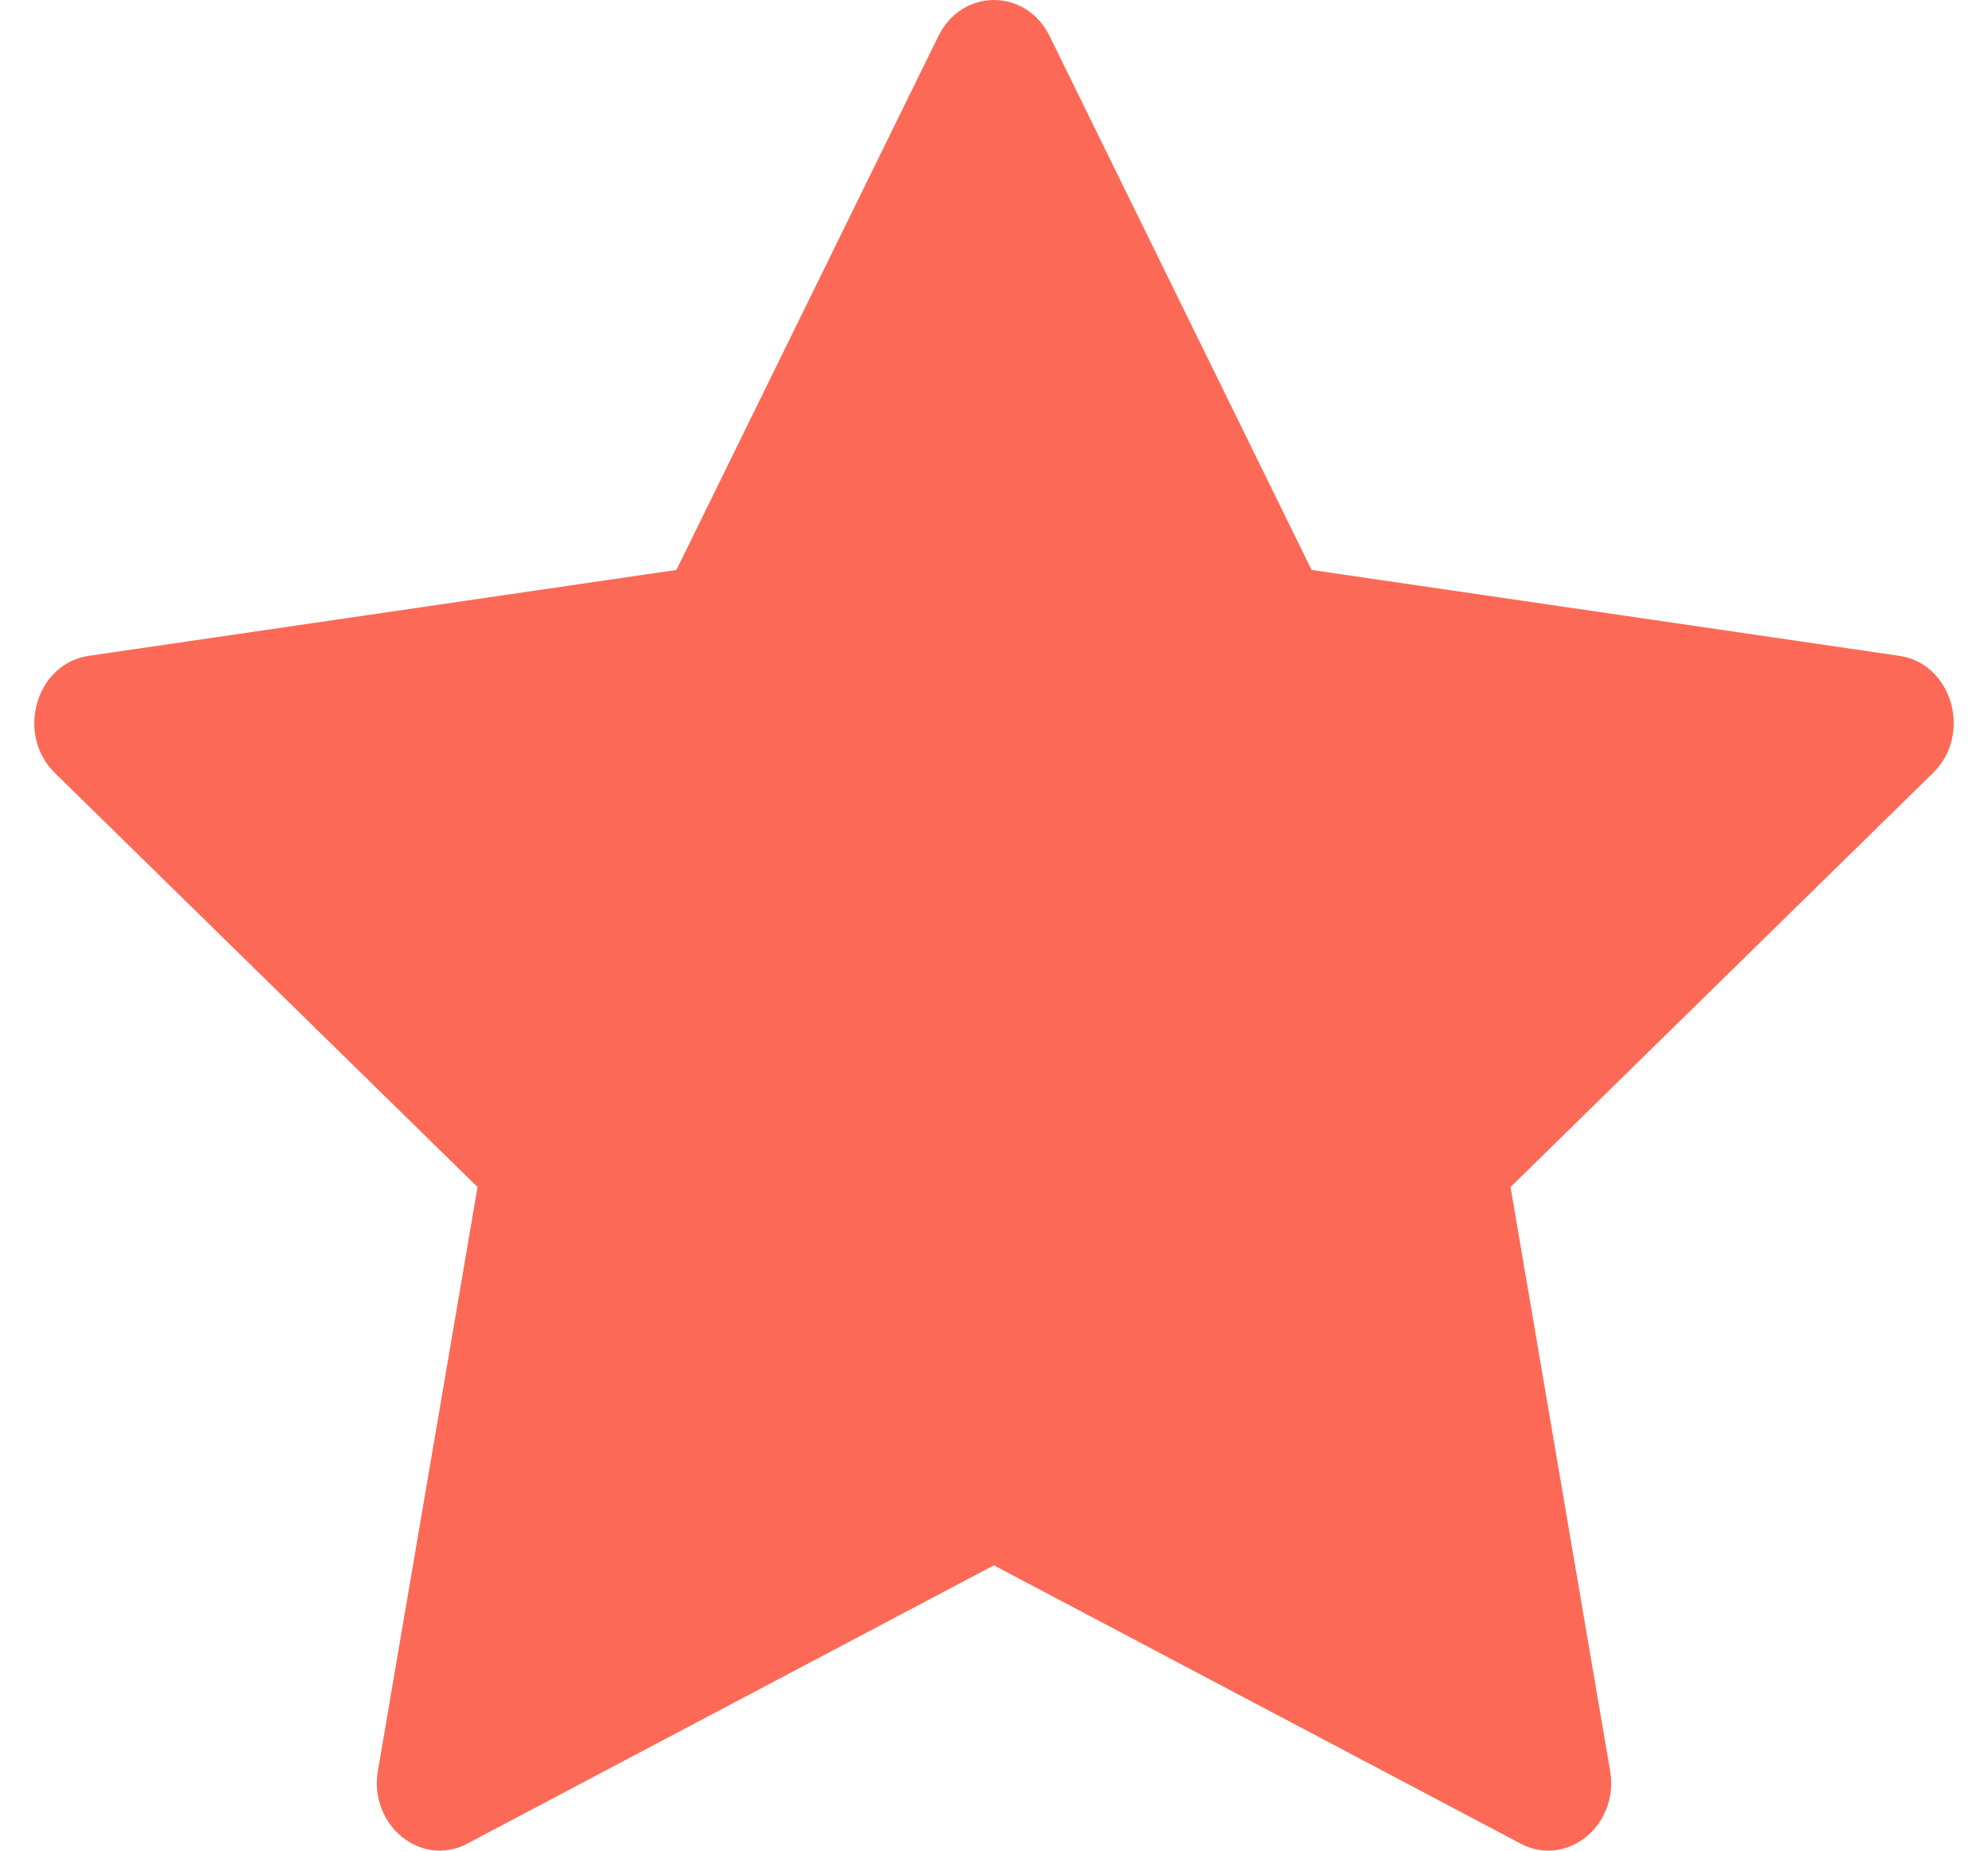 <svg width="29" height="27" viewBox="0 0 29 27" fill="none" xmlns="http://www.w3.org/2000/svg">
<path d="M6.819 26.897C6.143 27.254 5.377 26.629 5.513 25.832L6.966 17.318L0.8 11.277C0.225 10.712 0.524 9.679 1.296 9.568L9.867 8.315L13.689 0.526C14.034 -0.175 14.967 -0.175 15.311 0.526L19.133 8.315L27.705 9.568C28.477 9.679 28.776 10.712 28.198 11.277L22.035 17.318L23.487 25.832C23.624 26.629 22.857 27.254 22.182 26.897L14.498 22.837L6.817 26.897H6.819Z" fill="#FC6A57"/>
</svg>
